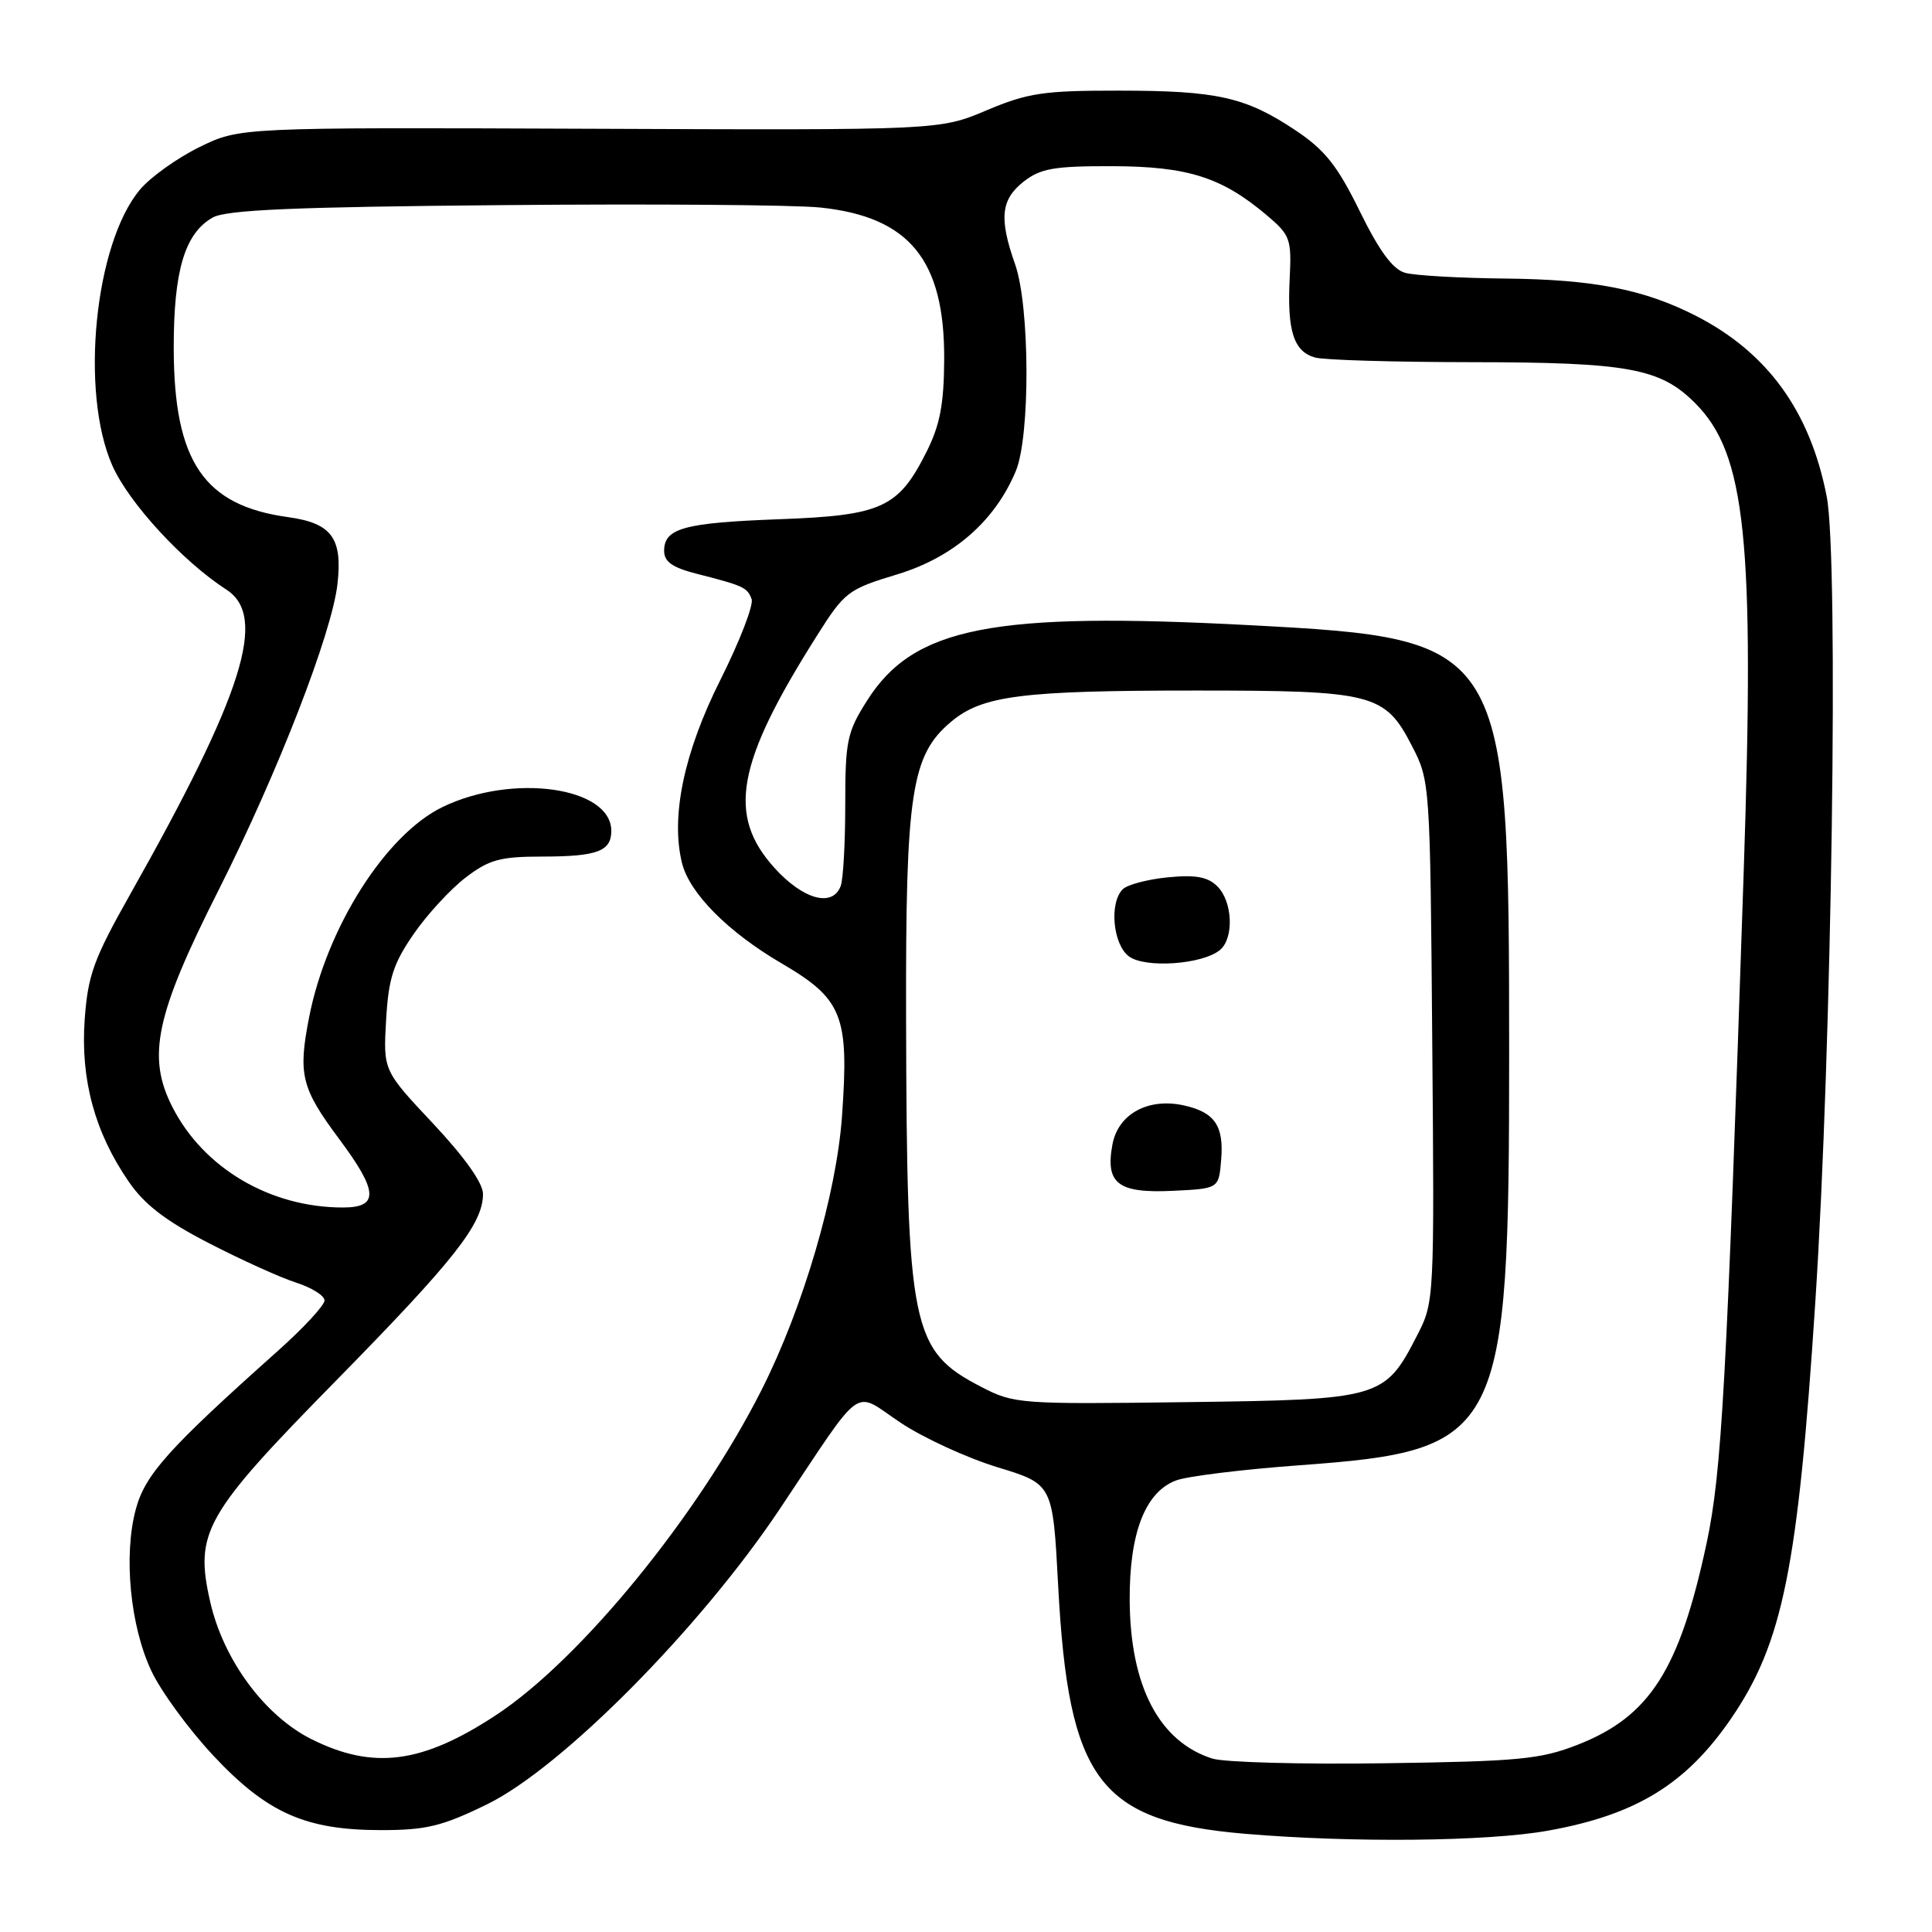 <?xml version="1.0" encoding="UTF-8" standalone="no"?>
<!DOCTYPE svg PUBLIC "-//W3C//DTD SVG 1.1//EN" "http://www.w3.org/Graphics/SVG/1.1/DTD/svg11.dtd" >
<svg xmlns="http://www.w3.org/2000/svg" xmlns:xlink="http://www.w3.org/1999/xlink" version="1.1" viewBox="0 0 256 256">
 <g >
 <path fill="currentColor"
d=" M 205.08 242.58 C 216.77 240.49 223.41 236.43 229.39 227.70 C 236.24 217.68 238.24 207.78 240.54 172.50 C 242.74 138.86 243.65 74.01 242.05 65.80 C 239.85 54.49 234.21 46.71 224.72 41.85 C 217.85 38.34 211.17 37.03 199.50 36.91 C 193.45 36.85 187.46 36.51 186.18 36.15 C 184.55 35.69 182.77 33.27 180.18 28.00 C 177.22 21.96 175.56 19.87 171.68 17.28 C 165.06 12.86 161.30 12.01 148.22 12.01 C 138.29 12.00 136.20 12.31 130.72 14.62 C 124.50 17.25 124.50 17.25 78.13 17.06 C 31.76 16.88 31.76 16.88 26.43 19.49 C 23.49 20.93 19.95 23.46 18.55 25.12 C 12.54 32.27 10.57 51.97 14.89 61.70 C 17.09 66.65 24.22 74.40 30.00 78.13 C 35.48 81.66 32.25 91.90 17.30 118.41 C 12.41 127.08 11.65 129.16 11.22 135.11 C 10.66 143.03 12.56 150.05 17.04 156.55 C 19.15 159.63 21.97 161.79 27.71 164.74 C 31.99 166.95 37.19 169.30 39.25 169.96 C 41.31 170.62 43.00 171.68 43.00 172.32 C 43.00 172.96 40.22 175.96 36.83 178.99 C 22.32 191.94 19.23 195.37 17.99 200.00 C 16.35 206.10 17.25 215.46 20.06 221.41 C 21.33 224.12 25.02 229.15 28.24 232.60 C 35.39 240.24 40.48 242.50 50.52 242.50 C 56.48 242.50 58.60 241.98 64.52 239.09 C 74.43 234.25 92.73 215.79 103.29 200.00 C 114.70 182.93 112.88 184.23 119.34 188.52 C 122.37 190.54 128.15 193.19 132.18 194.42 C 139.50 196.65 139.50 196.65 140.21 210.08 C 141.58 235.95 145.64 241.34 165.00 242.99 C 179.20 244.19 197.07 244.01 205.08 242.58 Z  M 160.64 233.02 C 153.60 230.79 149.75 223.42 149.69 212.05 C 149.64 203.14 151.74 197.72 155.82 196.17 C 157.29 195.61 164.63 194.71 172.12 194.16 C 199.12 192.19 199.97 190.52 199.97 139.50 C 199.96 85.13 199.68 84.65 165.81 82.85 C 131.52 81.03 121.08 83.07 114.90 92.82 C 112.24 97.01 112.00 98.16 112.00 106.61 C 112.00 111.69 111.73 116.55 111.39 117.42 C 110.30 120.27 106.41 119.19 102.62 115.00 C 96.32 108.03 97.57 101.13 108.18 84.34 C 111.92 78.41 112.33 78.09 118.91 76.10 C 126.34 73.84 131.82 69.06 134.60 62.42 C 136.53 57.80 136.47 40.57 134.50 35.00 C 132.36 28.93 132.62 26.45 135.63 24.07 C 137.87 22.32 139.66 22.00 147.38 22.02 C 157.37 22.05 161.87 23.47 167.83 28.50 C 170.97 31.15 171.15 31.65 170.89 36.91 C 170.54 43.86 171.43 46.61 174.28 47.38 C 175.50 47.71 184.82 47.98 195.00 47.99 C 215.76 48.01 219.99 48.79 224.61 53.41 C 231.34 60.14 232.52 71.52 231.05 115.50 C 228.78 183.54 228.14 195.09 226.13 204.50 C 222.54 221.28 218.60 227.44 209.07 231.18 C 204.12 233.12 201.28 233.39 183.50 233.64 C 172.50 233.80 162.21 233.52 160.64 233.02 Z  M 41.29 230.46 C 35.08 227.36 29.61 219.96 27.86 212.28 C 25.75 203.04 27.08 200.70 44.50 182.97 C 60.21 166.97 63.99 162.18 64.00 158.21 C 64.00 156.76 61.57 153.34 57.39 148.88 C 50.78 141.85 50.78 141.85 51.16 135.17 C 51.48 129.63 52.10 127.70 54.80 123.78 C 56.59 121.18 59.70 117.81 61.70 116.28 C 64.83 113.89 66.27 113.50 71.92 113.50 C 79.14 113.49 81.00 112.79 81.00 110.10 C 81.00 104.28 67.94 102.43 58.65 106.93 C 51.12 110.57 43.31 122.87 40.97 134.74 C 39.47 142.39 39.91 144.17 44.96 150.95 C 50.12 157.87 50.24 160.00 45.44 160.00 C 35.81 160.00 26.98 154.80 22.85 146.70 C 19.43 140.00 20.60 134.50 29.00 117.87 C 36.80 102.40 44.00 83.87 44.72 77.36 C 45.40 71.28 43.94 69.32 38.16 68.52 C 27.01 66.99 23.06 61.16 23.02 46.22 C 23.00 35.90 24.47 30.94 28.17 28.83 C 29.96 27.81 38.86 27.42 66.50 27.18 C 86.30 27.00 105.30 27.14 108.71 27.50 C 120.52 28.74 125.18 34.46 125.11 47.63 C 125.08 53.56 124.55 56.32 122.78 59.85 C 119.04 67.30 116.86 68.30 103.26 68.80 C 90.62 69.27 88.00 69.99 88.00 73.00 C 88.00 74.43 89.10 75.20 92.25 76.01 C 98.55 77.62 99.00 77.83 99.59 79.37 C 99.89 80.15 98.01 84.99 95.43 90.14 C 90.62 99.72 88.84 108.25 90.38 114.40 C 91.39 118.38 96.47 123.50 103.53 127.63 C 111.66 132.39 112.52 134.55 111.57 147.90 C 110.84 158.20 106.43 173.23 100.94 184.12 C 92.51 200.82 76.90 219.94 65.65 227.31 C 55.91 233.70 49.47 234.53 41.29 230.46 Z  M 130.06 183.79 C 120.74 178.98 120.16 176.12 120.06 134.93 C 119.99 105.01 120.74 100.08 126.02 95.64 C 130.15 92.16 135.37 91.50 158.50 91.50 C 181.96 91.50 183.51 91.90 187.07 98.80 C 189.49 103.47 189.50 103.71 189.78 138.00 C 190.07 172.24 190.05 172.53 187.78 176.94 C 183.48 185.32 182.98 185.46 157.18 185.79 C 135.19 186.08 134.36 186.02 130.06 183.79 Z  M 161.81 153.68 C 162.19 149.17 160.95 147.37 156.86 146.47 C 152.14 145.43 148.17 147.60 147.41 151.62 C 146.43 156.83 148.13 158.14 155.41 157.79 C 161.50 157.50 161.50 157.50 161.81 153.68 Z  M 161.65 125.88 C 163.53 124.32 163.34 119.48 161.32 117.46 C 160.05 116.19 158.45 115.89 154.76 116.25 C 152.08 116.51 149.38 117.22 148.77 117.83 C 146.96 119.64 147.46 125.12 149.58 126.72 C 151.73 128.33 159.33 127.80 161.65 125.88 Z "/>
</g>
</svg>